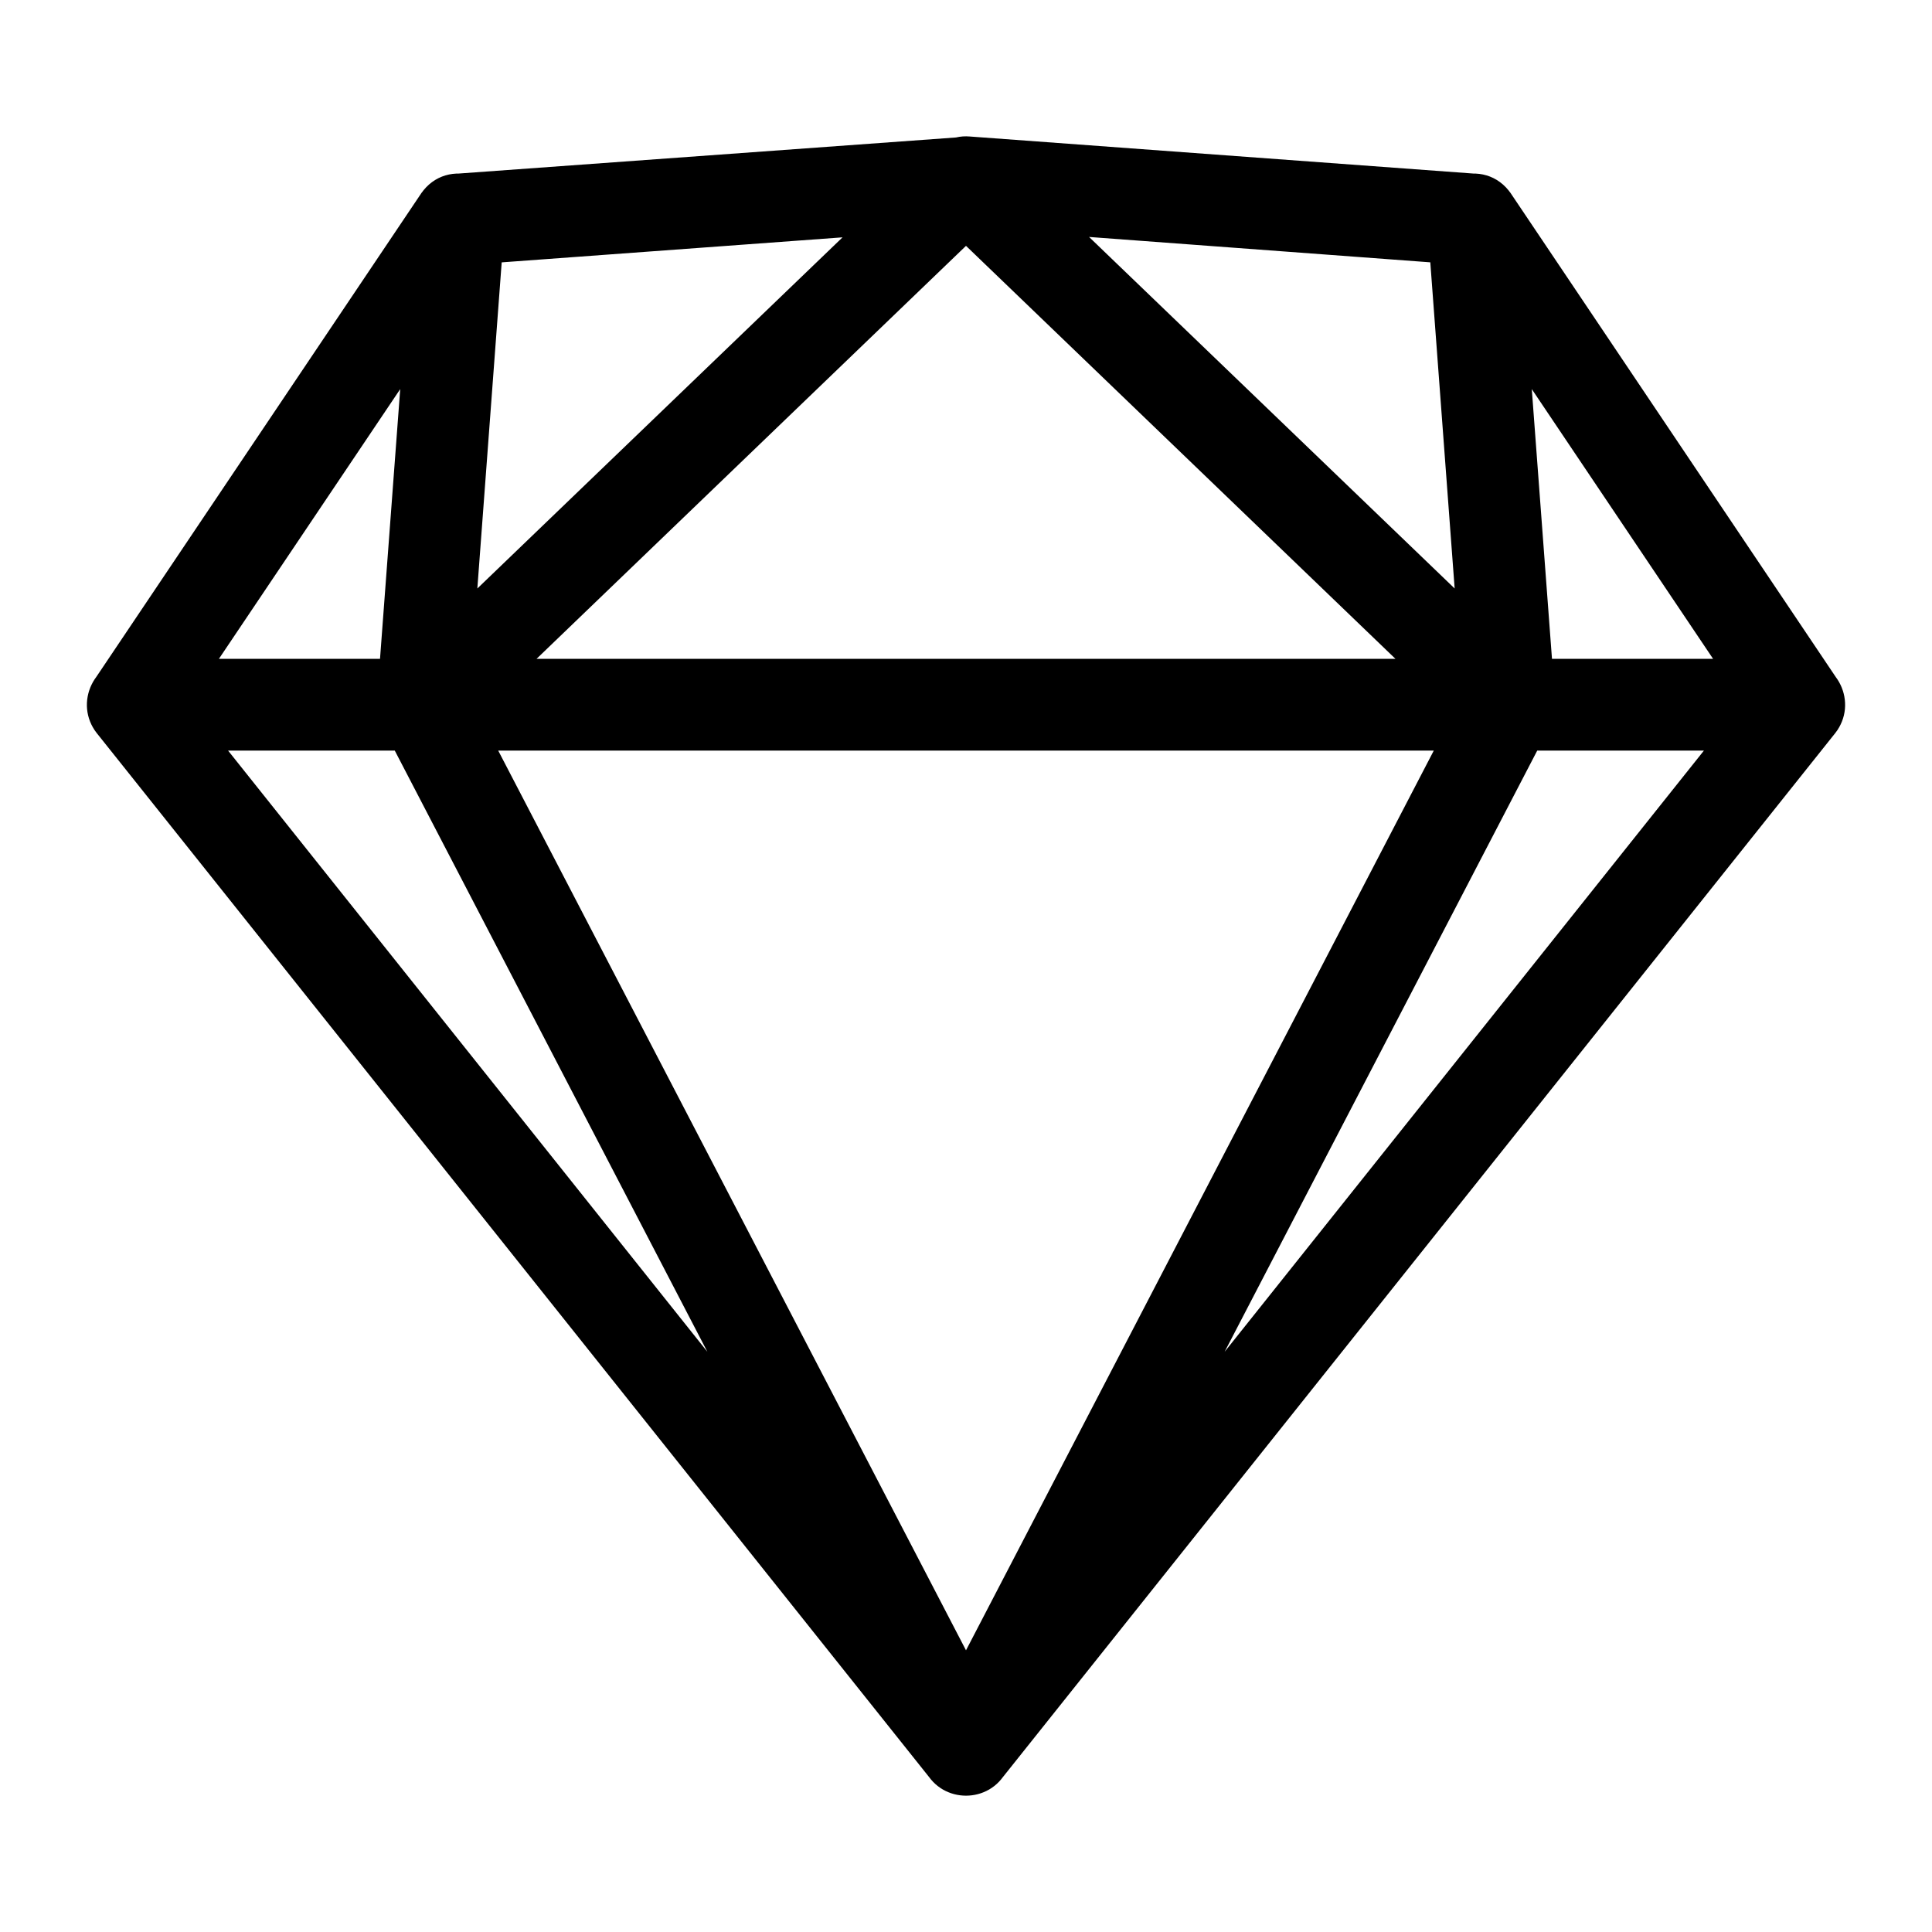 <?xml version="1.0" encoding="UTF-8"?>
<svg viewBox="0 0 20 20" version="1.1" xmlns="http://www.w3.org/2000/svg" xmlns:xlink="http://www.w3.org/1999/xlink">
    <g id="Icons" stroke="none" stroke-width="1" fill="none" fill-rule="evenodd">
        <g id="icon-sketch" fill="#000000" fill-rule="nonzero">
            <path d="M2.361,7.77 L10,17.352 L17.639,7.77 L2.361,7.77 Z M1.375,6.82 L18.625,6.82 C19.023,6.82 19.244,7.28 18.996,7.592 L10.371,18.41 C10.181,18.648 9.819,18.648 9.629,18.41 L1.004,7.592 C0.756,7.28 0.977,6.82 1.375,6.82 Z M4.143,4.028 L1.769,7.56 C1.623,7.778 1.328,7.836 1.11,7.69 C0.892,7.543 0.834,7.248 0.981,7.031 L4.356,2.008 C4.628,1.603 5.26,1.822 5.224,2.308 L4.859,7.196 L10,17.084 L15.141,7.196 L14.776,2.308 C14.74,1.822 15.372,1.603 15.644,2.008 L19.019,7.031 C19.166,7.248 19.108,7.543 18.89,7.69 C18.672,7.836 18.377,7.778 18.231,7.56 L15.857,4.028 L16.099,7.26 C16.105,7.348 16.087,7.436 16.046,7.515 L10.421,18.333 C10.244,18.674 9.756,18.674 9.579,18.333 L3.954,7.515 C3.913,7.436 3.895,7.348 3.901,7.26 L4.143,4.028 Z M9.897,1.423 C9.943,1.412 9.991,1.409 10.038,1.413 L15.285,1.799 C15.546,1.818 15.743,2.046 15.724,2.308 C15.704,2.569 15.477,2.766 15.215,2.746 L11.274,2.453 L15.954,6.953 C16.143,7.135 16.149,7.436 15.967,7.625 C15.786,7.814 15.485,7.82 15.296,7.638 L10,2.545 L4.704,7.638 C4.515,7.82 4.214,7.814 4.033,7.625 C3.851,7.436 3.857,7.135 4.046,6.953 L8.722,2.457 L4.785,2.746 C4.523,2.766 4.296,2.569 4.276,2.308 C4.257,2.046 4.454,1.818 4.715,1.799 L9.897,1.423 Z" id="Shape"></path>
        </g>
    </g>
</svg>
